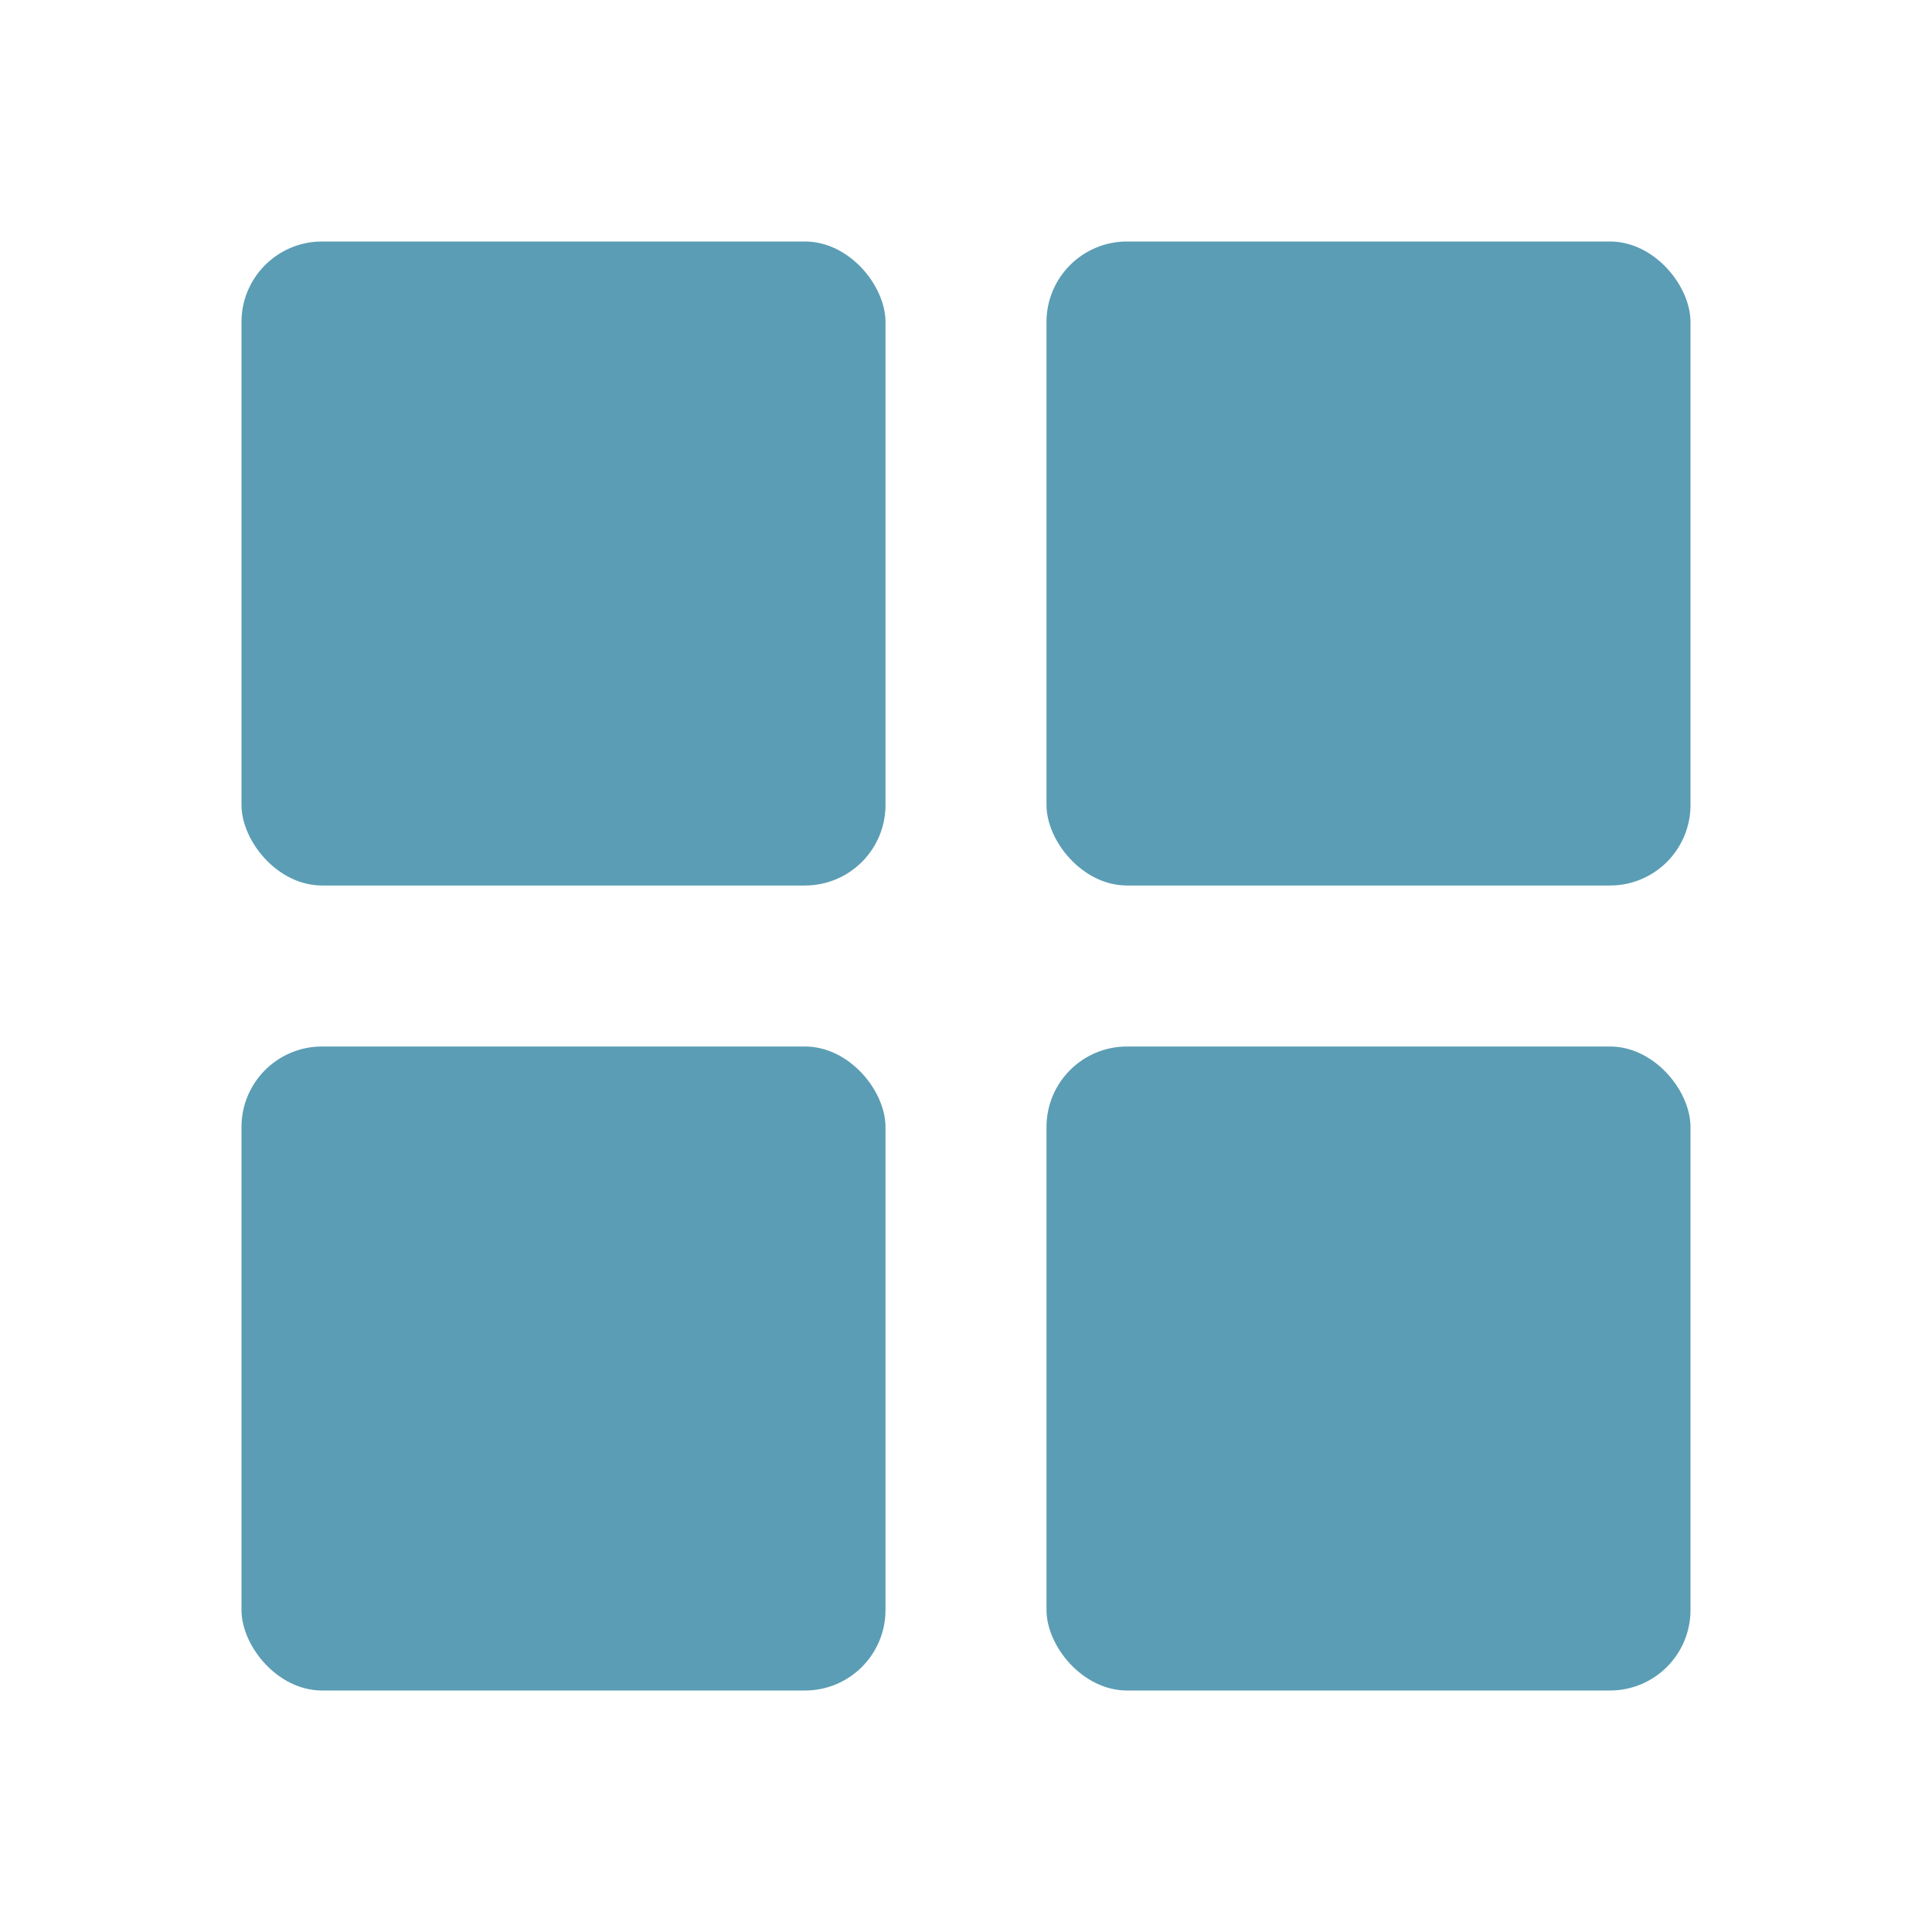 <svg width="24" height="24" viewBox="0 0 24 24" fill="none" xmlns="http://www.w3.org/2000/svg">
<rect x="3" y="3" width="8" height="8" rx="1" fill="#5B9DB4"/>
<rect x="13" y="3" width="8" height="8" rx="1" fill="#5B9DB4"/>
<rect x="3" y="13" width="8" height="8" rx="1" fill="#5B9DB4"/>
<rect x="13" y="13" width="8" height="8" rx="1" fill="#5B9DB4"/>
</svg>
